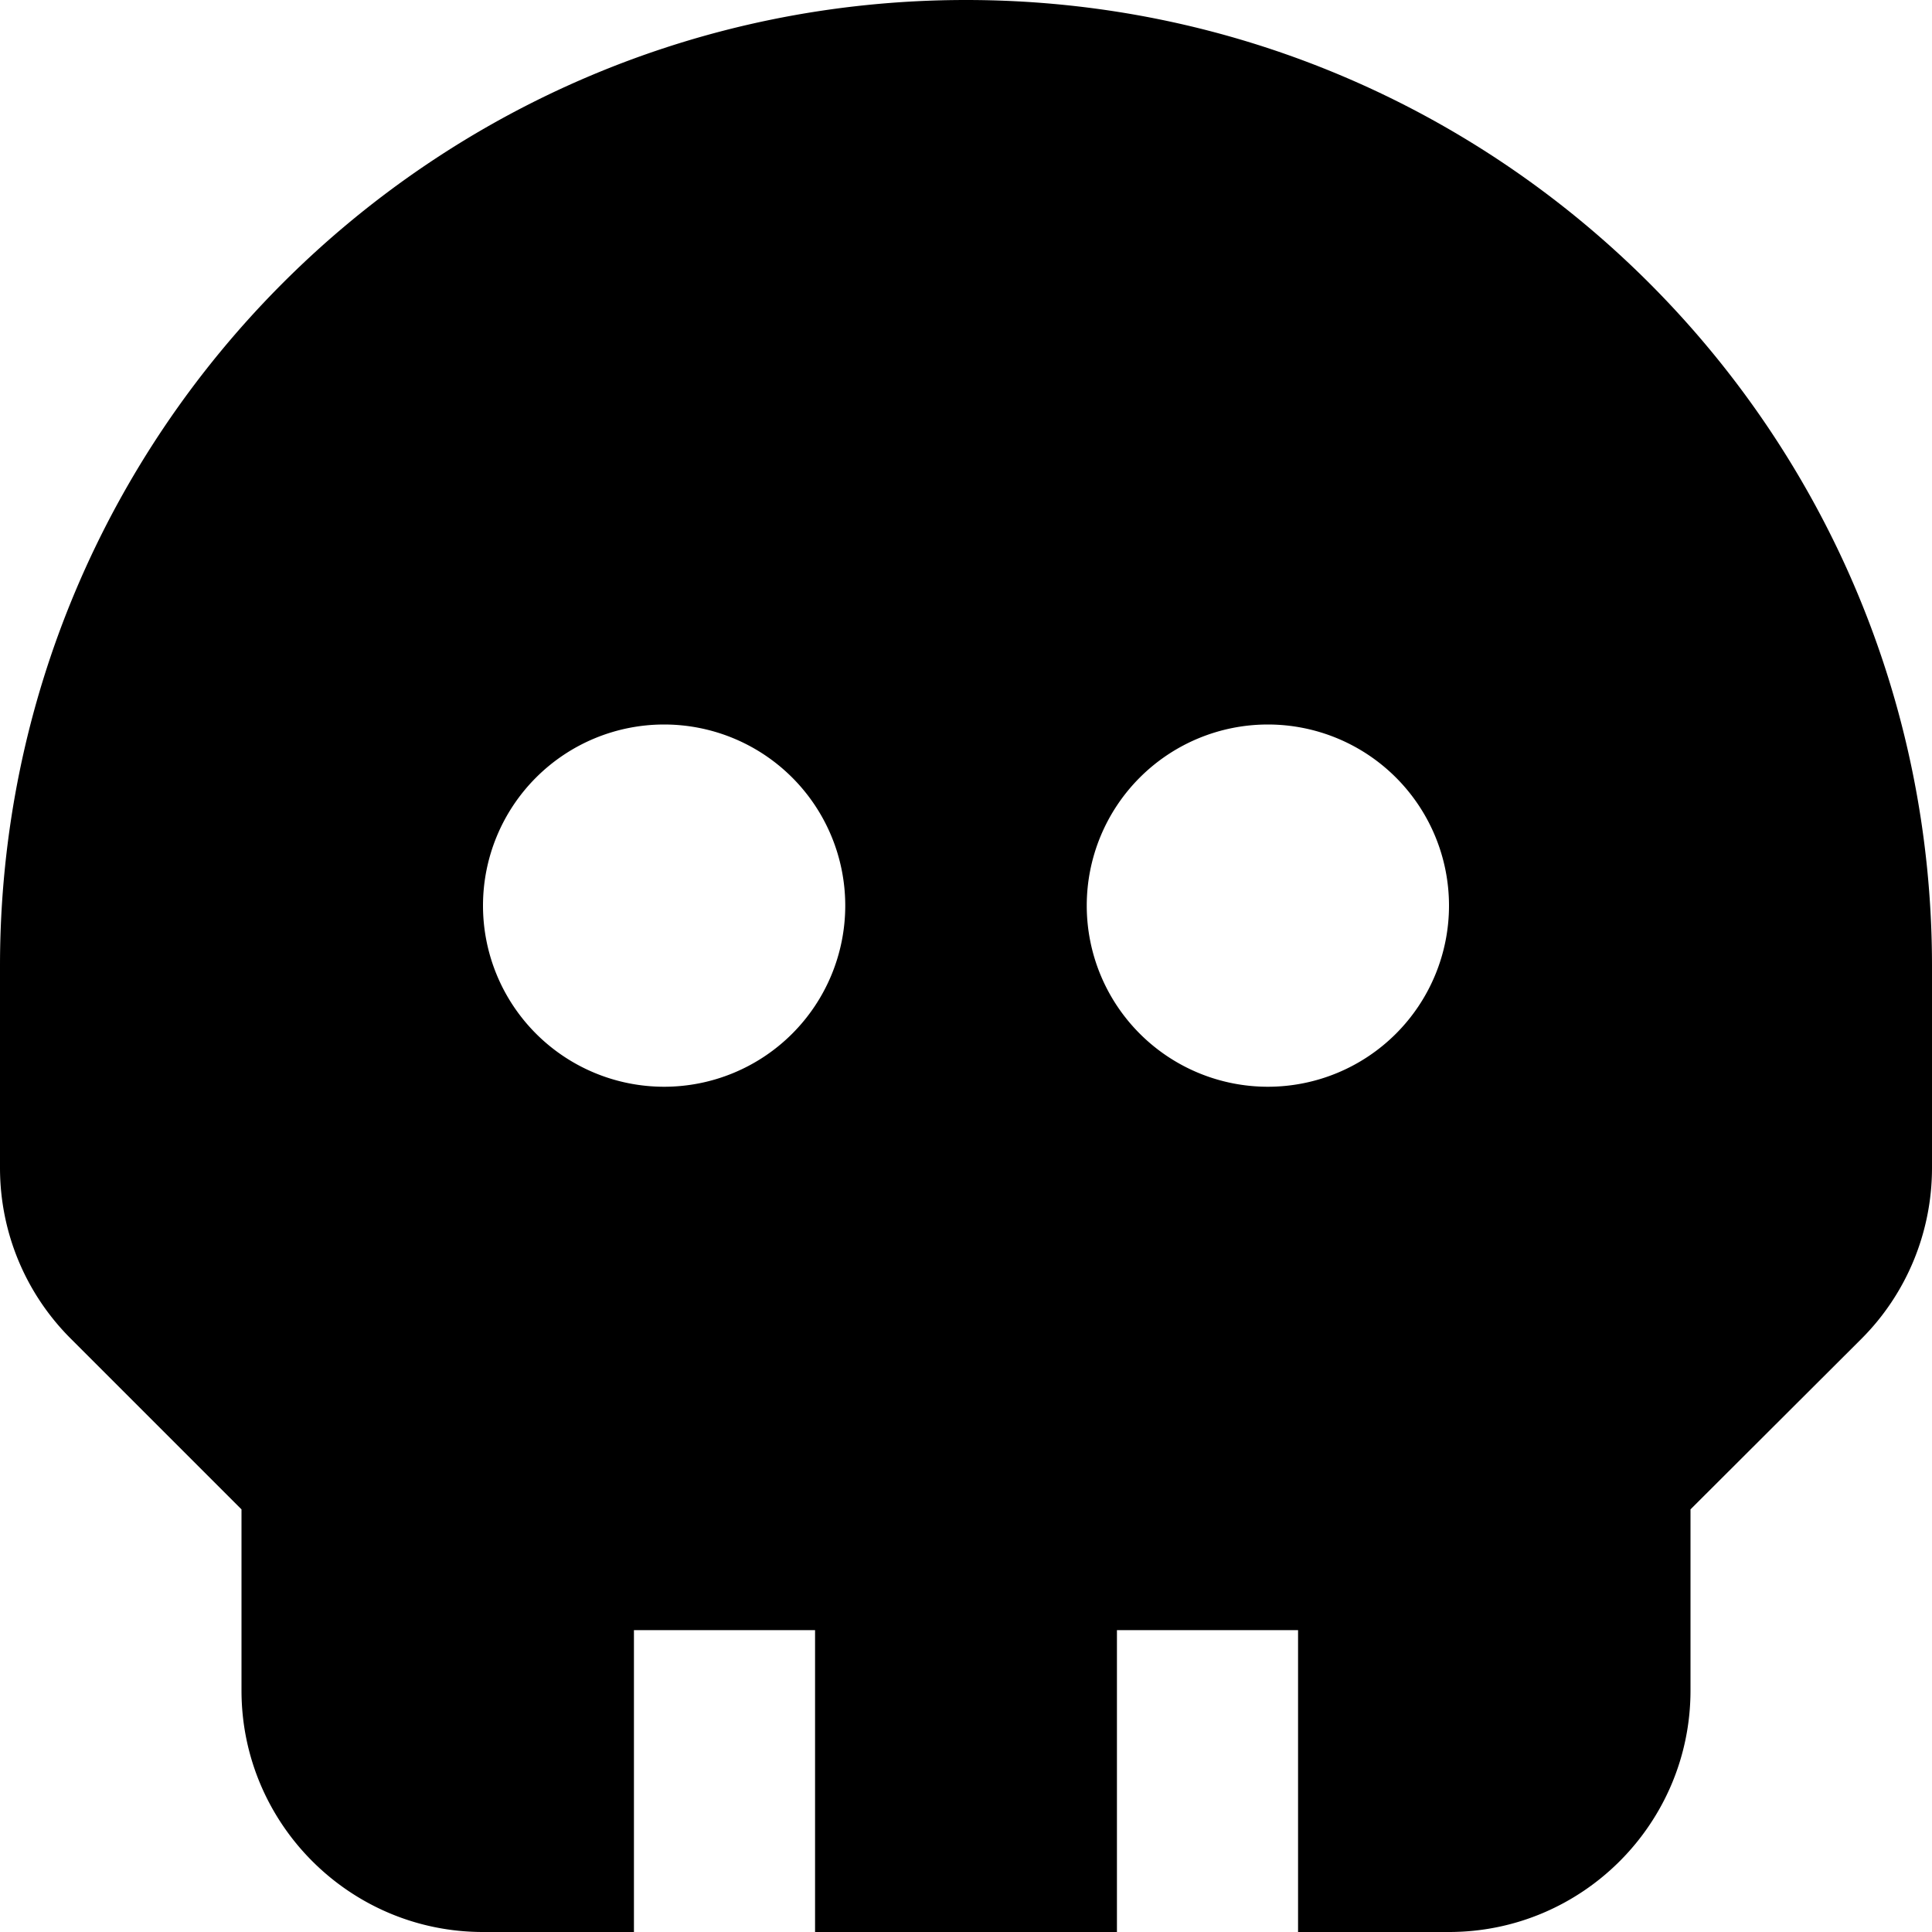 <svg xmlns="http://www.w3.org/2000/svg" viewBox="0 0 512 512"><!--! Font Awesome Pro 7.1.0 by @fontawesome - https://fontawesome.com License - https://fontawesome.com/license (Commercial License) Copyright 2025 Fonticons, Inc. --><path fill="currentColor" d="M0 309.5L0 256C0 114.6 114.6 0 256 0S512 114.6 512 256l0 53.5c0 17-6.7 33.3-18.7 45.3L448 400 448 448c0 35.3-28.7 64-64 64l-40 0 0-80-48 0 0 80-80 0 0-80-48 0 0 80-40 0c-35.3 0-64-28.7-64-64l0-48-45.3-45.3C6.7 342.7 0 326.5 0 309.5zM224 240a48 48 0 1 0 -96 0 48 48 0 1 0 96 0zm112 48a48 48 0 1 0 0-96 48 48 0 1 0 0 96z"/></svg>